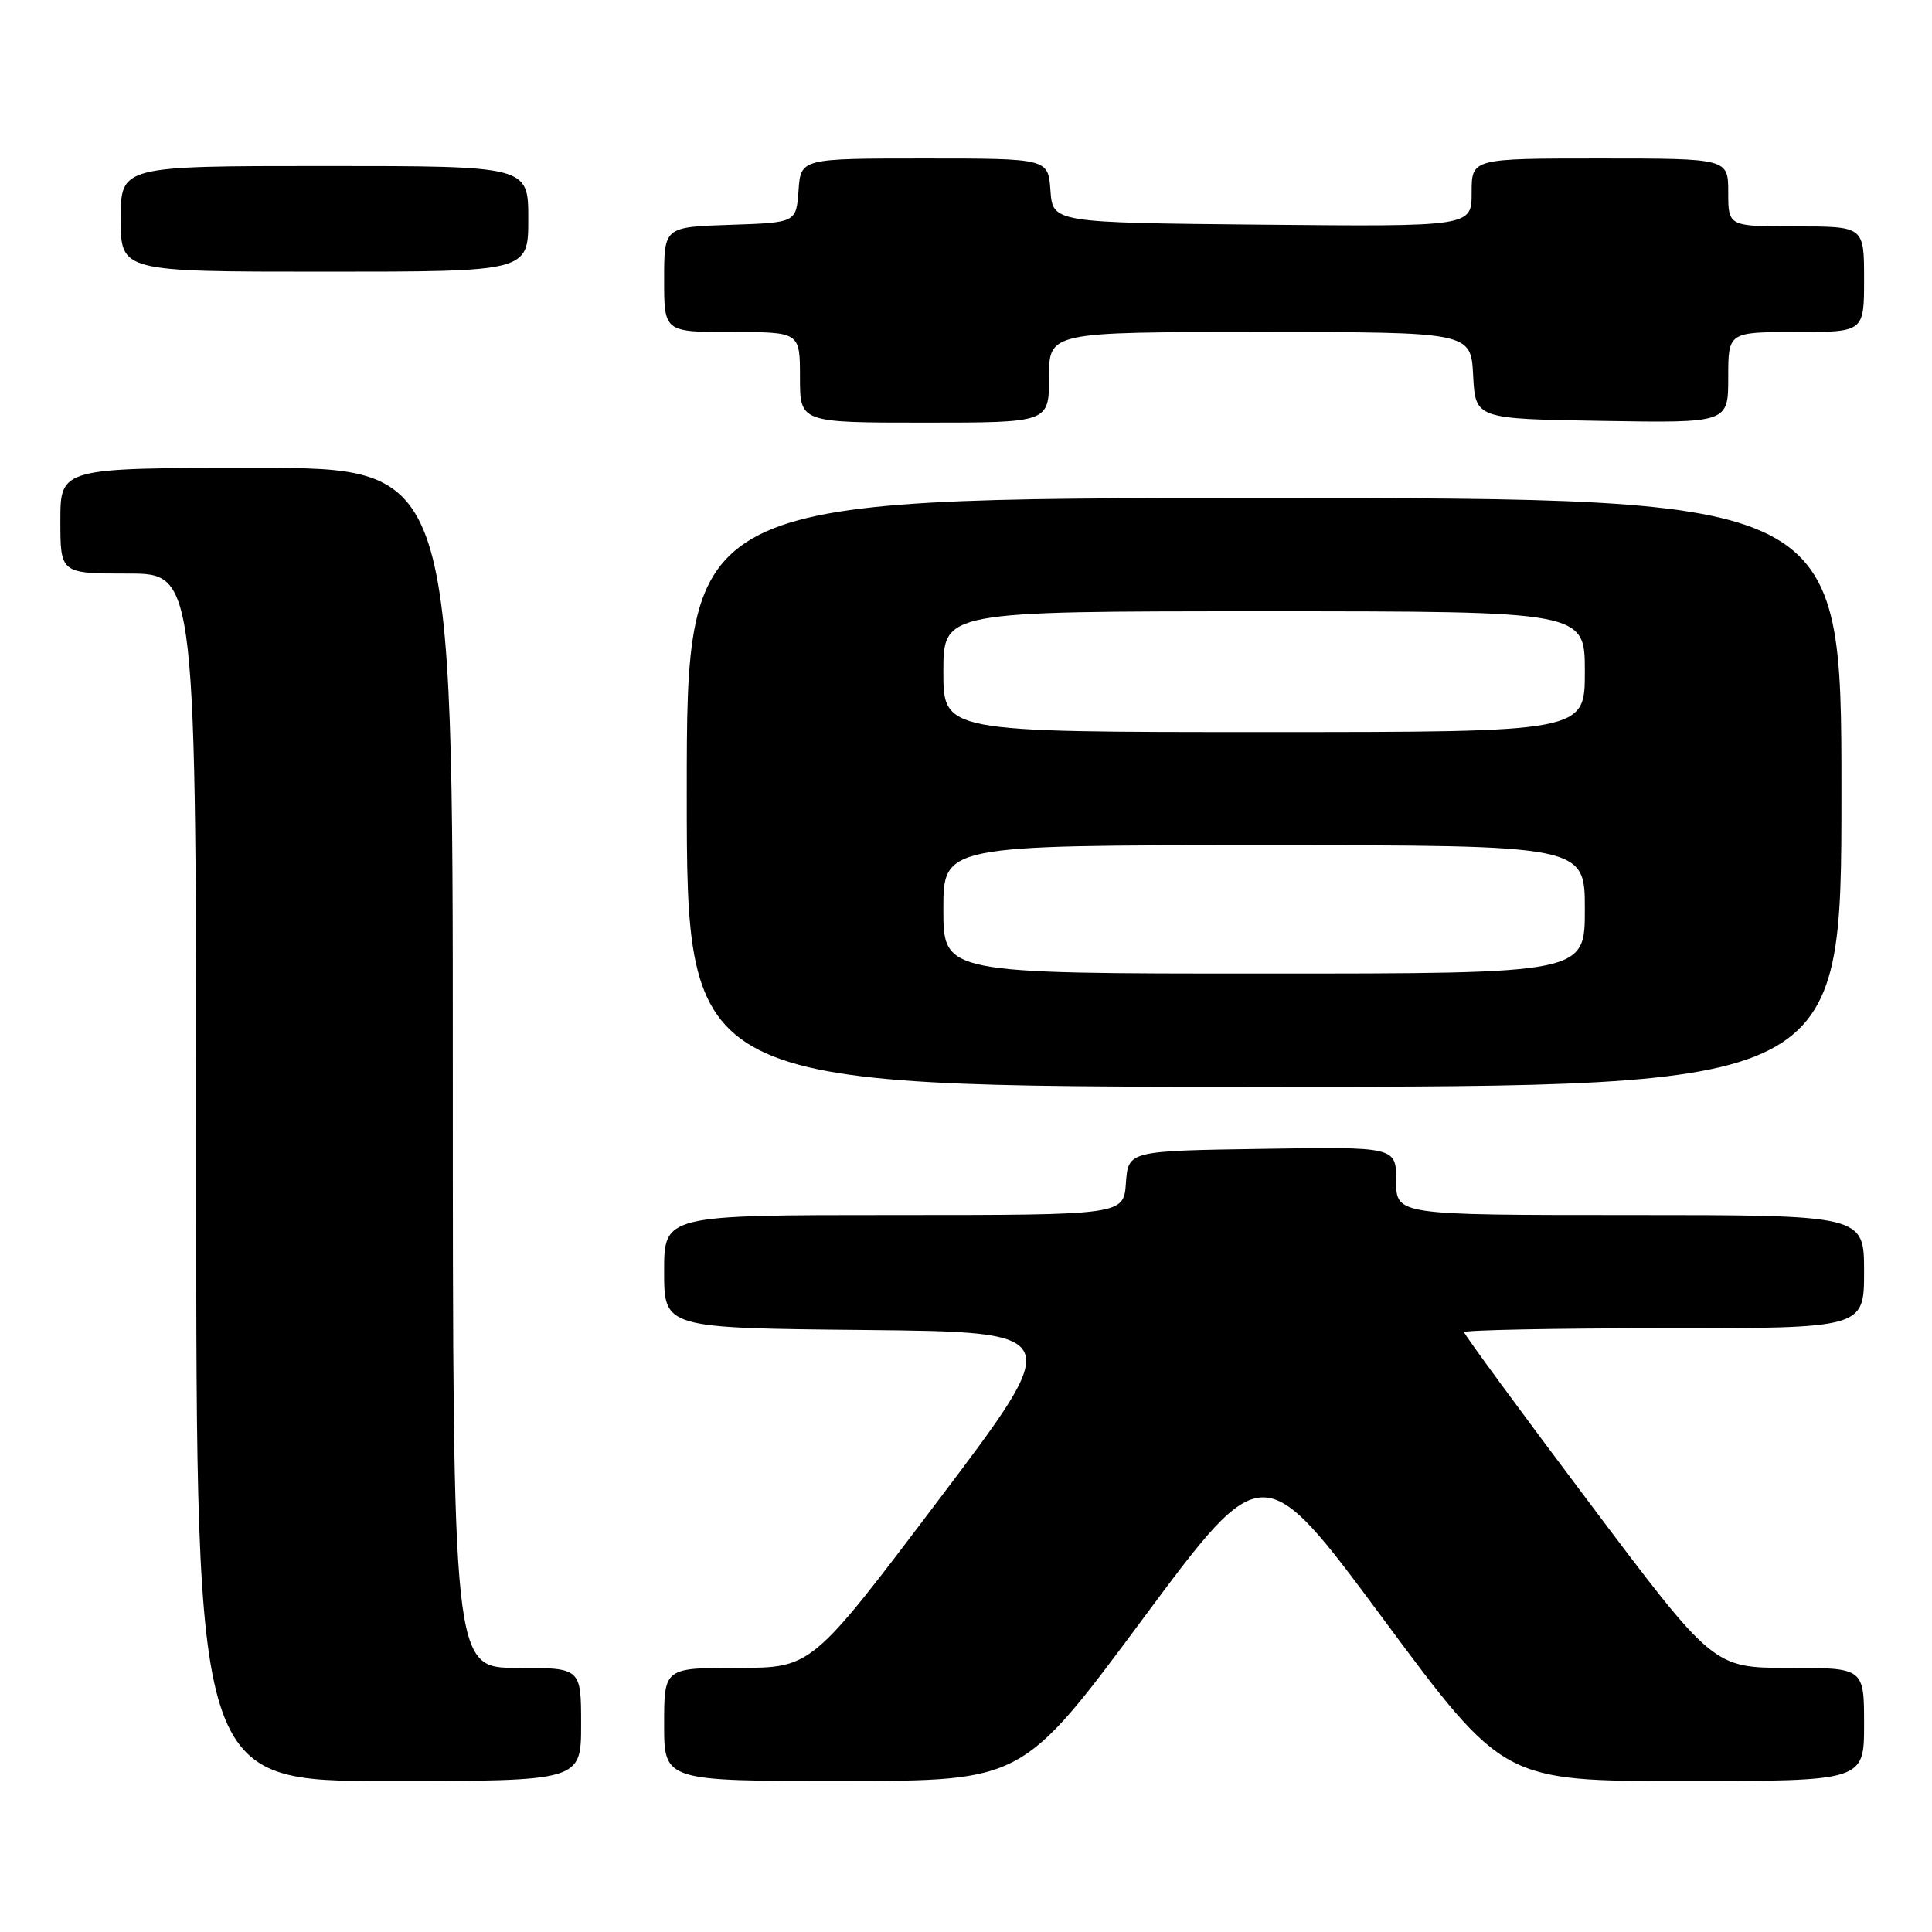 <?xml version="1.0" encoding="UTF-8" standalone="no"?>
<!DOCTYPE svg PUBLIC "-//W3C//DTD SVG 1.1//EN" "http://www.w3.org/Graphics/SVG/1.1/DTD/svg11.dtd" >
<svg xmlns="http://www.w3.org/2000/svg" xmlns:xlink="http://www.w3.org/1999/xlink" version="1.1" viewBox="0 0 256 256">
 <g >
 <path fill="currentColor"
d=" M 77.00 228.50 C 77.00 221.00 77.00 221.00 68.50 221.00 C 60.00 221.00 60.00 221.00 60.00 141.50 C 60.00 62.00 60.00 62.00 34.00 62.00 C 8.00 62.00 8.00 62.00 8.00 69.00 C 8.00 76.00 8.00 76.00 17.00 76.00 C 26.00 76.00 26.00 76.00 26.00 156.00 C 26.00 236.00 26.00 236.00 51.50 236.00 C 77.00 236.00 77.00 236.00 77.00 228.50 Z  M 151.43 214.51 C 167.37 193.04 167.37 193.04 183.29 214.52 C 199.21 236.00 199.21 236.00 223.11 236.00 C 247.00 236.00 247.00 236.00 247.00 228.50 C 247.00 221.00 247.00 221.00 237.02 221.00 C 227.03 221.00 227.03 221.00 210.52 199.02 C 201.43 186.94 194.00 176.81 194.00 176.52 C 194.00 176.24 205.93 176.00 220.50 176.00 C 247.00 176.00 247.00 176.00 247.00 168.50 C 247.00 161.00 247.00 161.00 216.00 161.00 C 185.00 161.00 185.00 161.00 185.00 156.48 C 185.00 151.95 185.00 151.95 167.25 152.23 C 149.50 152.50 149.50 152.50 149.19 156.75 C 148.89 161.00 148.89 161.00 118.44 161.00 C 88.00 161.00 88.00 161.00 88.00 168.48 C 88.00 175.97 88.00 175.97 114.60 176.23 C 141.19 176.50 141.19 176.50 124.37 198.75 C 107.56 221.00 107.56 221.00 97.78 221.00 C 88.00 221.00 88.00 221.00 88.00 228.50 C 88.00 236.00 88.00 236.00 111.75 235.99 C 135.50 235.98 135.50 235.98 151.43 214.51 Z  M 244.00 105.00 C 244.00 66.00 244.00 66.00 167.50 66.00 C 91.00 66.00 91.00 66.00 91.00 105.00 C 91.00 144.00 91.00 144.00 167.50 144.00 C 244.00 144.00 244.00 144.00 244.00 105.00 Z  M 139.00 50.00 C 139.00 44.00 139.00 44.00 166.95 44.00 C 194.90 44.00 194.90 44.00 195.20 49.75 C 195.50 55.50 195.50 55.50 212.25 55.77 C 229.00 56.05 229.00 56.05 229.00 50.02 C 229.00 44.00 229.00 44.00 238.00 44.00 C 247.00 44.00 247.00 44.00 247.00 37.00 C 247.00 30.00 247.00 30.00 238.00 30.00 C 229.00 30.00 229.00 30.00 229.00 25.50 C 229.00 21.00 229.00 21.00 212.00 21.00 C 195.00 21.00 195.00 21.00 195.00 25.52 C 195.00 30.03 195.00 30.03 167.25 29.77 C 139.50 29.50 139.50 29.50 139.19 25.25 C 138.89 21.00 138.89 21.00 122.50 21.00 C 106.11 21.00 106.11 21.00 105.81 25.25 C 105.50 29.50 105.50 29.50 96.75 29.79 C 88.00 30.08 88.00 30.08 88.00 37.04 C 88.00 44.00 88.00 44.00 97.00 44.00 C 106.00 44.00 106.00 44.00 106.00 50.00 C 106.00 56.00 106.00 56.00 122.50 56.00 C 139.00 56.00 139.00 56.00 139.00 50.00 Z  M 70.00 29.00 C 70.00 22.00 70.00 22.00 43.00 22.00 C 16.00 22.00 16.00 22.00 16.00 29.00 C 16.00 36.00 16.00 36.00 43.00 36.00 C 70.00 36.00 70.00 36.00 70.00 29.00 Z  M 125.00 120.50 C 125.00 112.00 125.00 112.00 167.50 112.00 C 210.00 112.00 210.00 112.00 210.00 120.50 C 210.00 129.00 210.00 129.00 167.50 129.00 C 125.00 129.00 125.00 129.00 125.00 120.50 Z  M 125.00 89.00 C 125.00 81.00 125.00 81.00 167.50 81.00 C 210.00 81.00 210.00 81.00 210.00 89.00 C 210.00 97.00 210.00 97.00 167.50 97.00 C 125.00 97.00 125.00 97.00 125.00 89.00 Z "/>
</g>
</svg>